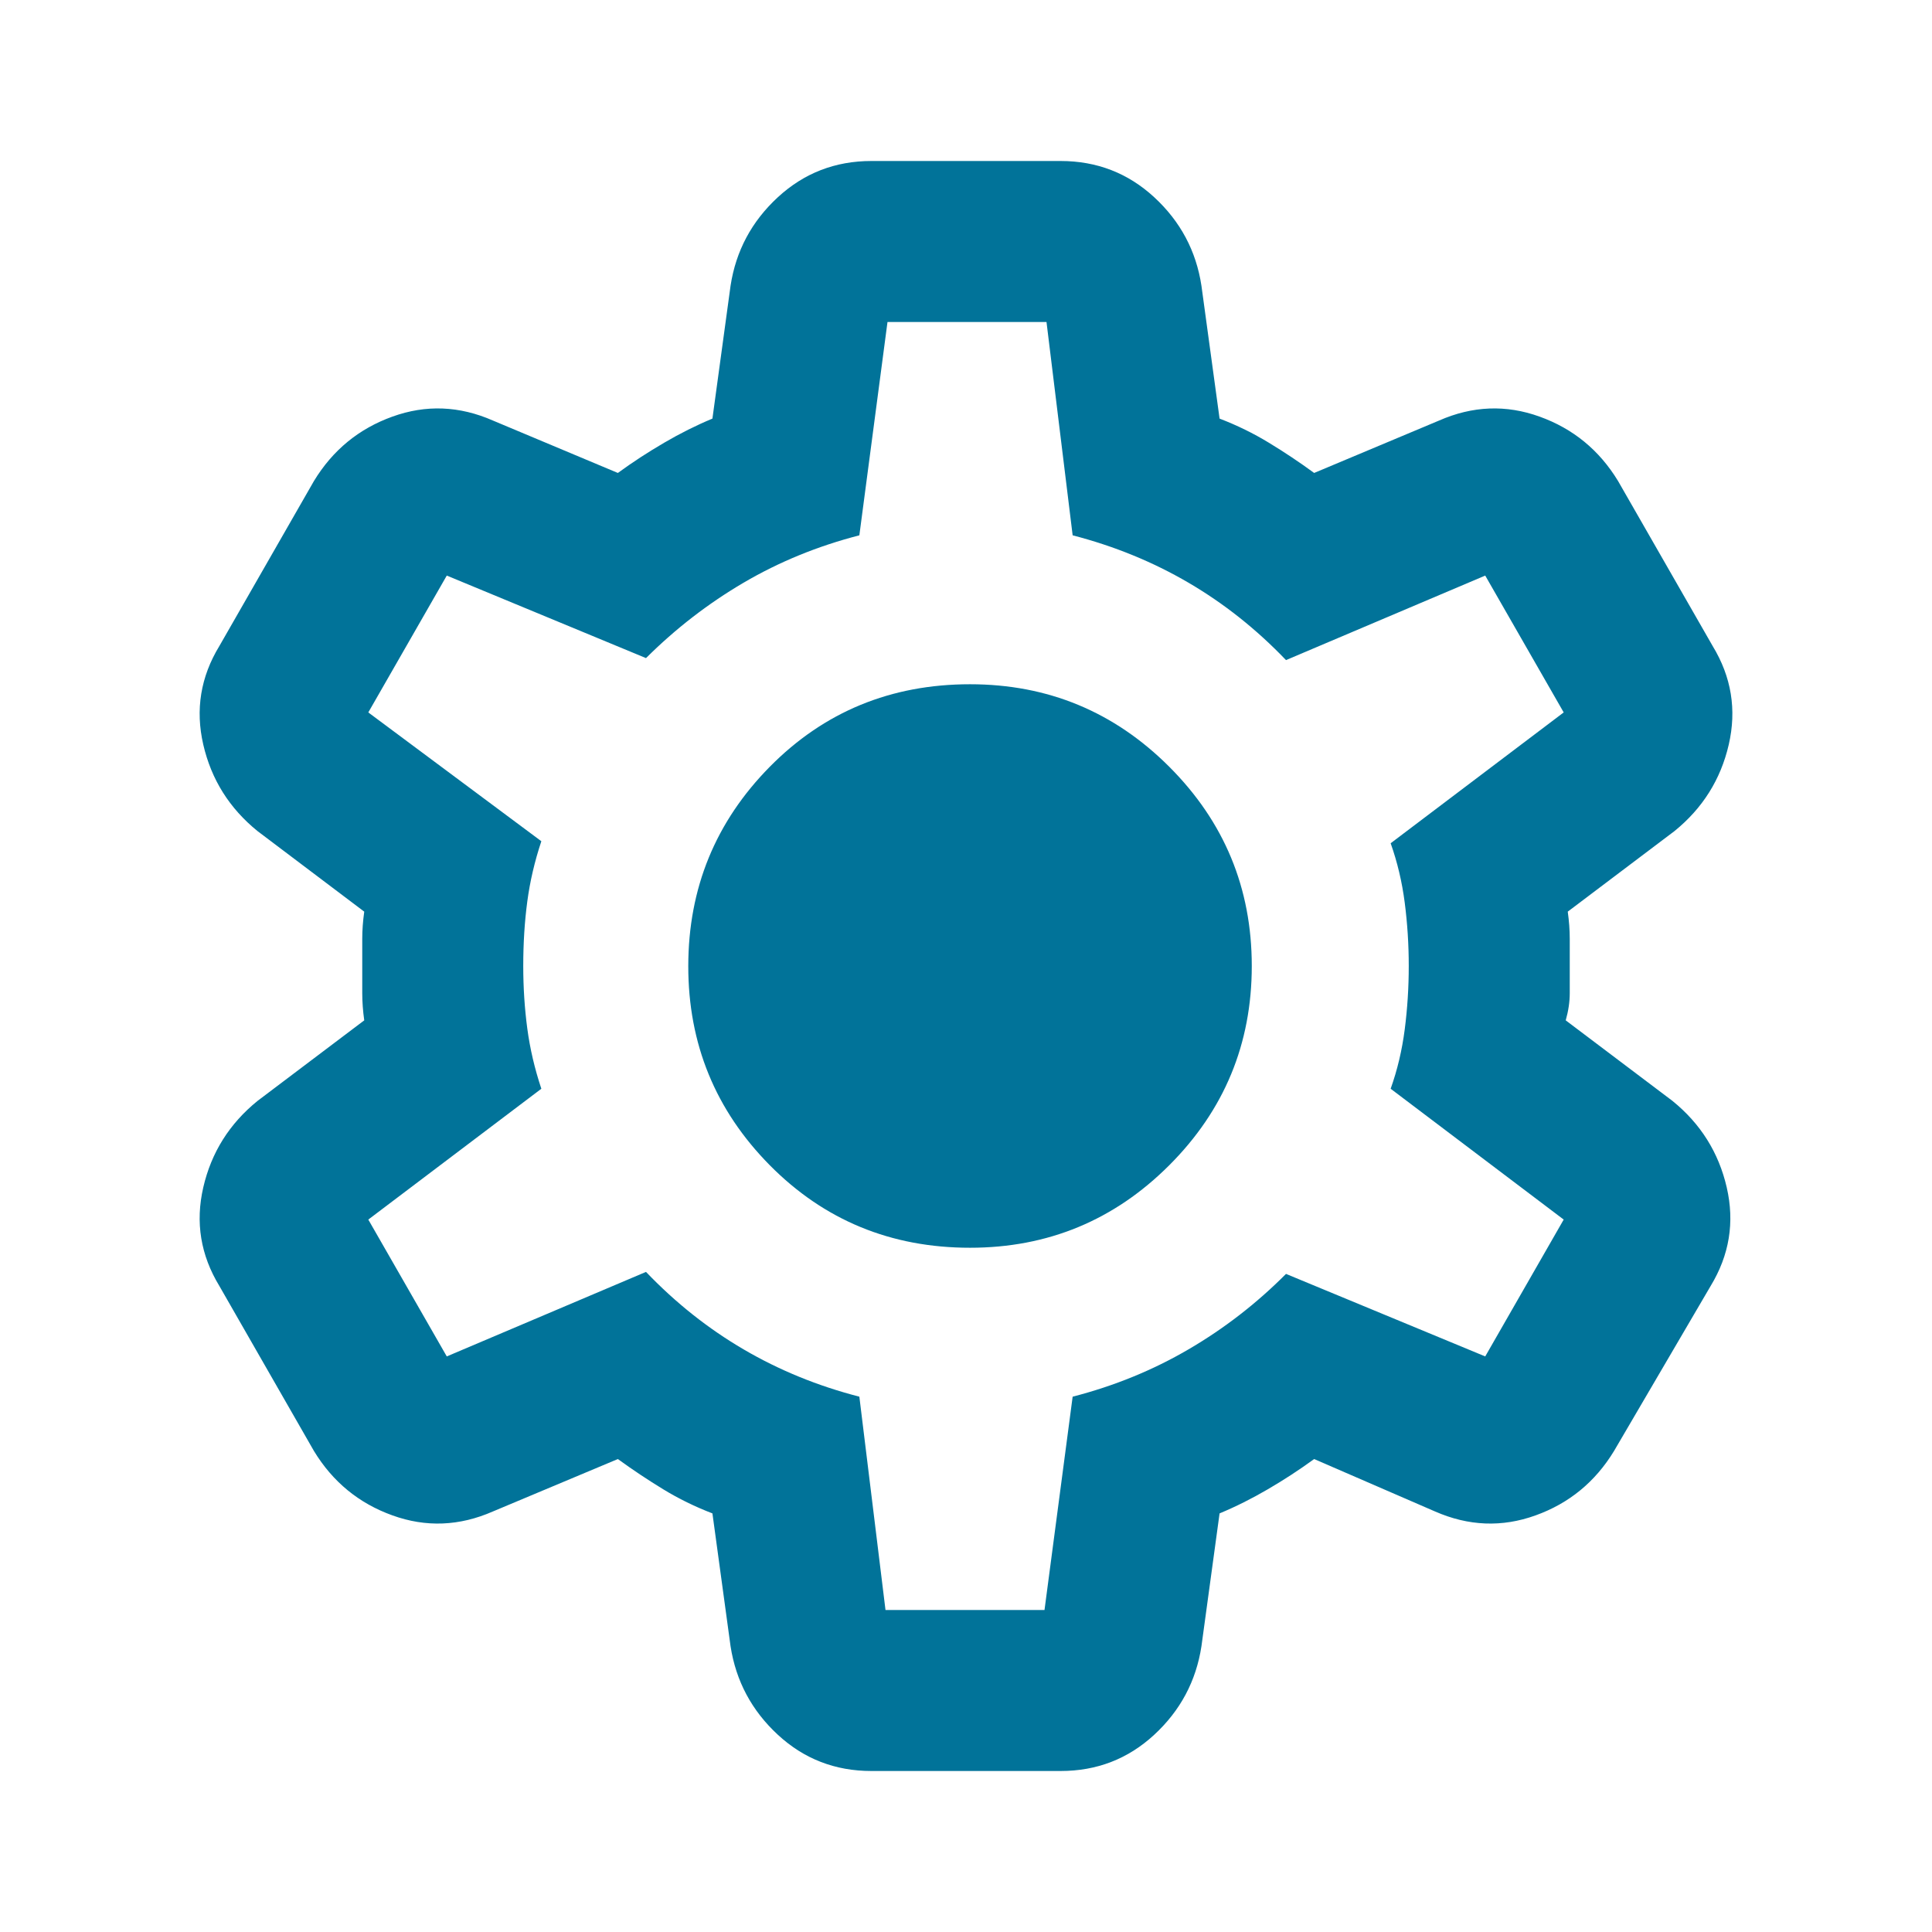 <svg width="60" height="60" viewBox="0 0 60 60" fill="none" xmlns="http://www.w3.org/2000/svg">
<path d="M27.062 55C25.938 55 24.969 54.625 24.157 53.875C23.346 53.125 22.856 52.208 22.688 51.125L22.125 47C21.583 46.792 21.073 46.542 20.595 46.25C20.117 45.958 19.648 45.646 19.188 45.312L15.312 46.938C14.271 47.396 13.229 47.438 12.188 47.062C11.146 46.688 10.333 46.021 9.75 45.062L6.813 39.938C6.229 38.979 6.063 37.958 6.313 36.875C6.563 35.792 7.125 34.896 8 34.188L11.312 31.688C11.271 31.396 11.25 31.114 11.25 30.843V29.155C11.25 28.885 11.271 28.604 11.312 28.312L8 25.812C7.125 25.104 6.563 24.208 6.313 23.125C6.063 22.042 6.229 21.021 6.813 20.062L9.75 14.938C10.333 13.979 11.146 13.312 12.188 12.938C13.229 12.562 14.271 12.604 15.312 13.062L19.188 14.688C19.646 14.354 20.125 14.042 20.625 13.75C21.125 13.458 21.625 13.208 22.125 13L22.688 8.875C22.854 7.792 23.344 6.875 24.157 6.125C24.971 5.375 25.939 5 27.062 5H32.938C34.062 5 35.032 5.375 35.845 6.125C36.658 6.875 37.148 7.792 37.312 8.875L37.875 13C38.417 13.208 38.928 13.458 39.407 13.75C39.888 14.042 40.356 14.354 40.812 14.688L44.688 13.062C45.729 12.604 46.771 12.562 47.812 12.938C48.854 13.312 49.667 13.979 50.25 14.938L53.188 20.062C53.771 21.021 53.938 22.042 53.688 23.125C53.438 24.208 52.875 25.104 52 25.812L48.688 28.312C48.729 28.604 48.75 28.886 48.75 29.157V30.843C48.75 31.114 48.708 31.396 48.625 31.688L51.938 34.188C52.812 34.896 53.375 35.792 53.625 36.875C53.875 37.958 53.708 38.979 53.125 39.938L50.125 45.062C49.542 46.021 48.729 46.688 47.688 47.062C46.646 47.438 45.604 47.396 44.562 46.938L40.812 45.312C40.354 45.646 39.875 45.958 39.375 46.25C38.875 46.542 38.375 46.792 37.875 47L37.312 51.125C37.146 52.208 36.657 53.125 35.845 53.875C35.033 54.625 34.064 55 32.938 55H27.062ZM27.5 50H32.438L33.312 43.375C34.604 43.042 35.803 42.553 36.907 41.907C38.013 41.263 39.023 40.481 39.938 39.562L46.125 42.125L48.562 37.875L43.188 33.812C43.396 33.229 43.542 32.615 43.625 31.97C43.708 31.325 43.75 30.668 43.75 30C43.75 29.332 43.708 28.676 43.625 28.032C43.542 27.389 43.396 26.774 43.188 26.188L48.562 22.125L46.125 17.875L39.938 20.5C39.021 19.542 38.011 18.74 36.907 18.095C35.804 17.45 34.606 16.96 33.312 16.625L32.5 10H27.562L26.688 16.625C25.396 16.958 24.198 17.448 23.095 18.095C21.992 18.742 20.981 19.523 20.062 20.438L13.875 17.875L11.438 22.125L16.812 26.125C16.604 26.75 16.458 27.375 16.375 28C16.292 28.625 16.25 29.292 16.25 30C16.25 30.667 16.292 31.312 16.375 31.938C16.458 32.562 16.604 33.188 16.812 33.812L11.438 37.875L13.875 42.125L20.062 39.5C20.979 40.458 21.99 41.261 23.095 41.907C24.2 42.554 25.398 43.043 26.688 43.375L27.5 50ZM30.125 38.75C32.542 38.75 34.604 37.896 36.312 36.188C38.021 34.479 38.875 32.417 38.875 30C38.875 27.583 38.021 25.521 36.312 23.812C34.604 22.104 32.542 21.25 30.125 21.25C27.667 21.25 25.594 22.104 23.907 23.812C22.221 25.521 21.377 27.583 21.375 30C21.373 32.417 22.218 34.479 23.907 36.188C25.598 37.896 27.67 38.75 30.125 38.75Z" fill="#017399"/>
</svg>
